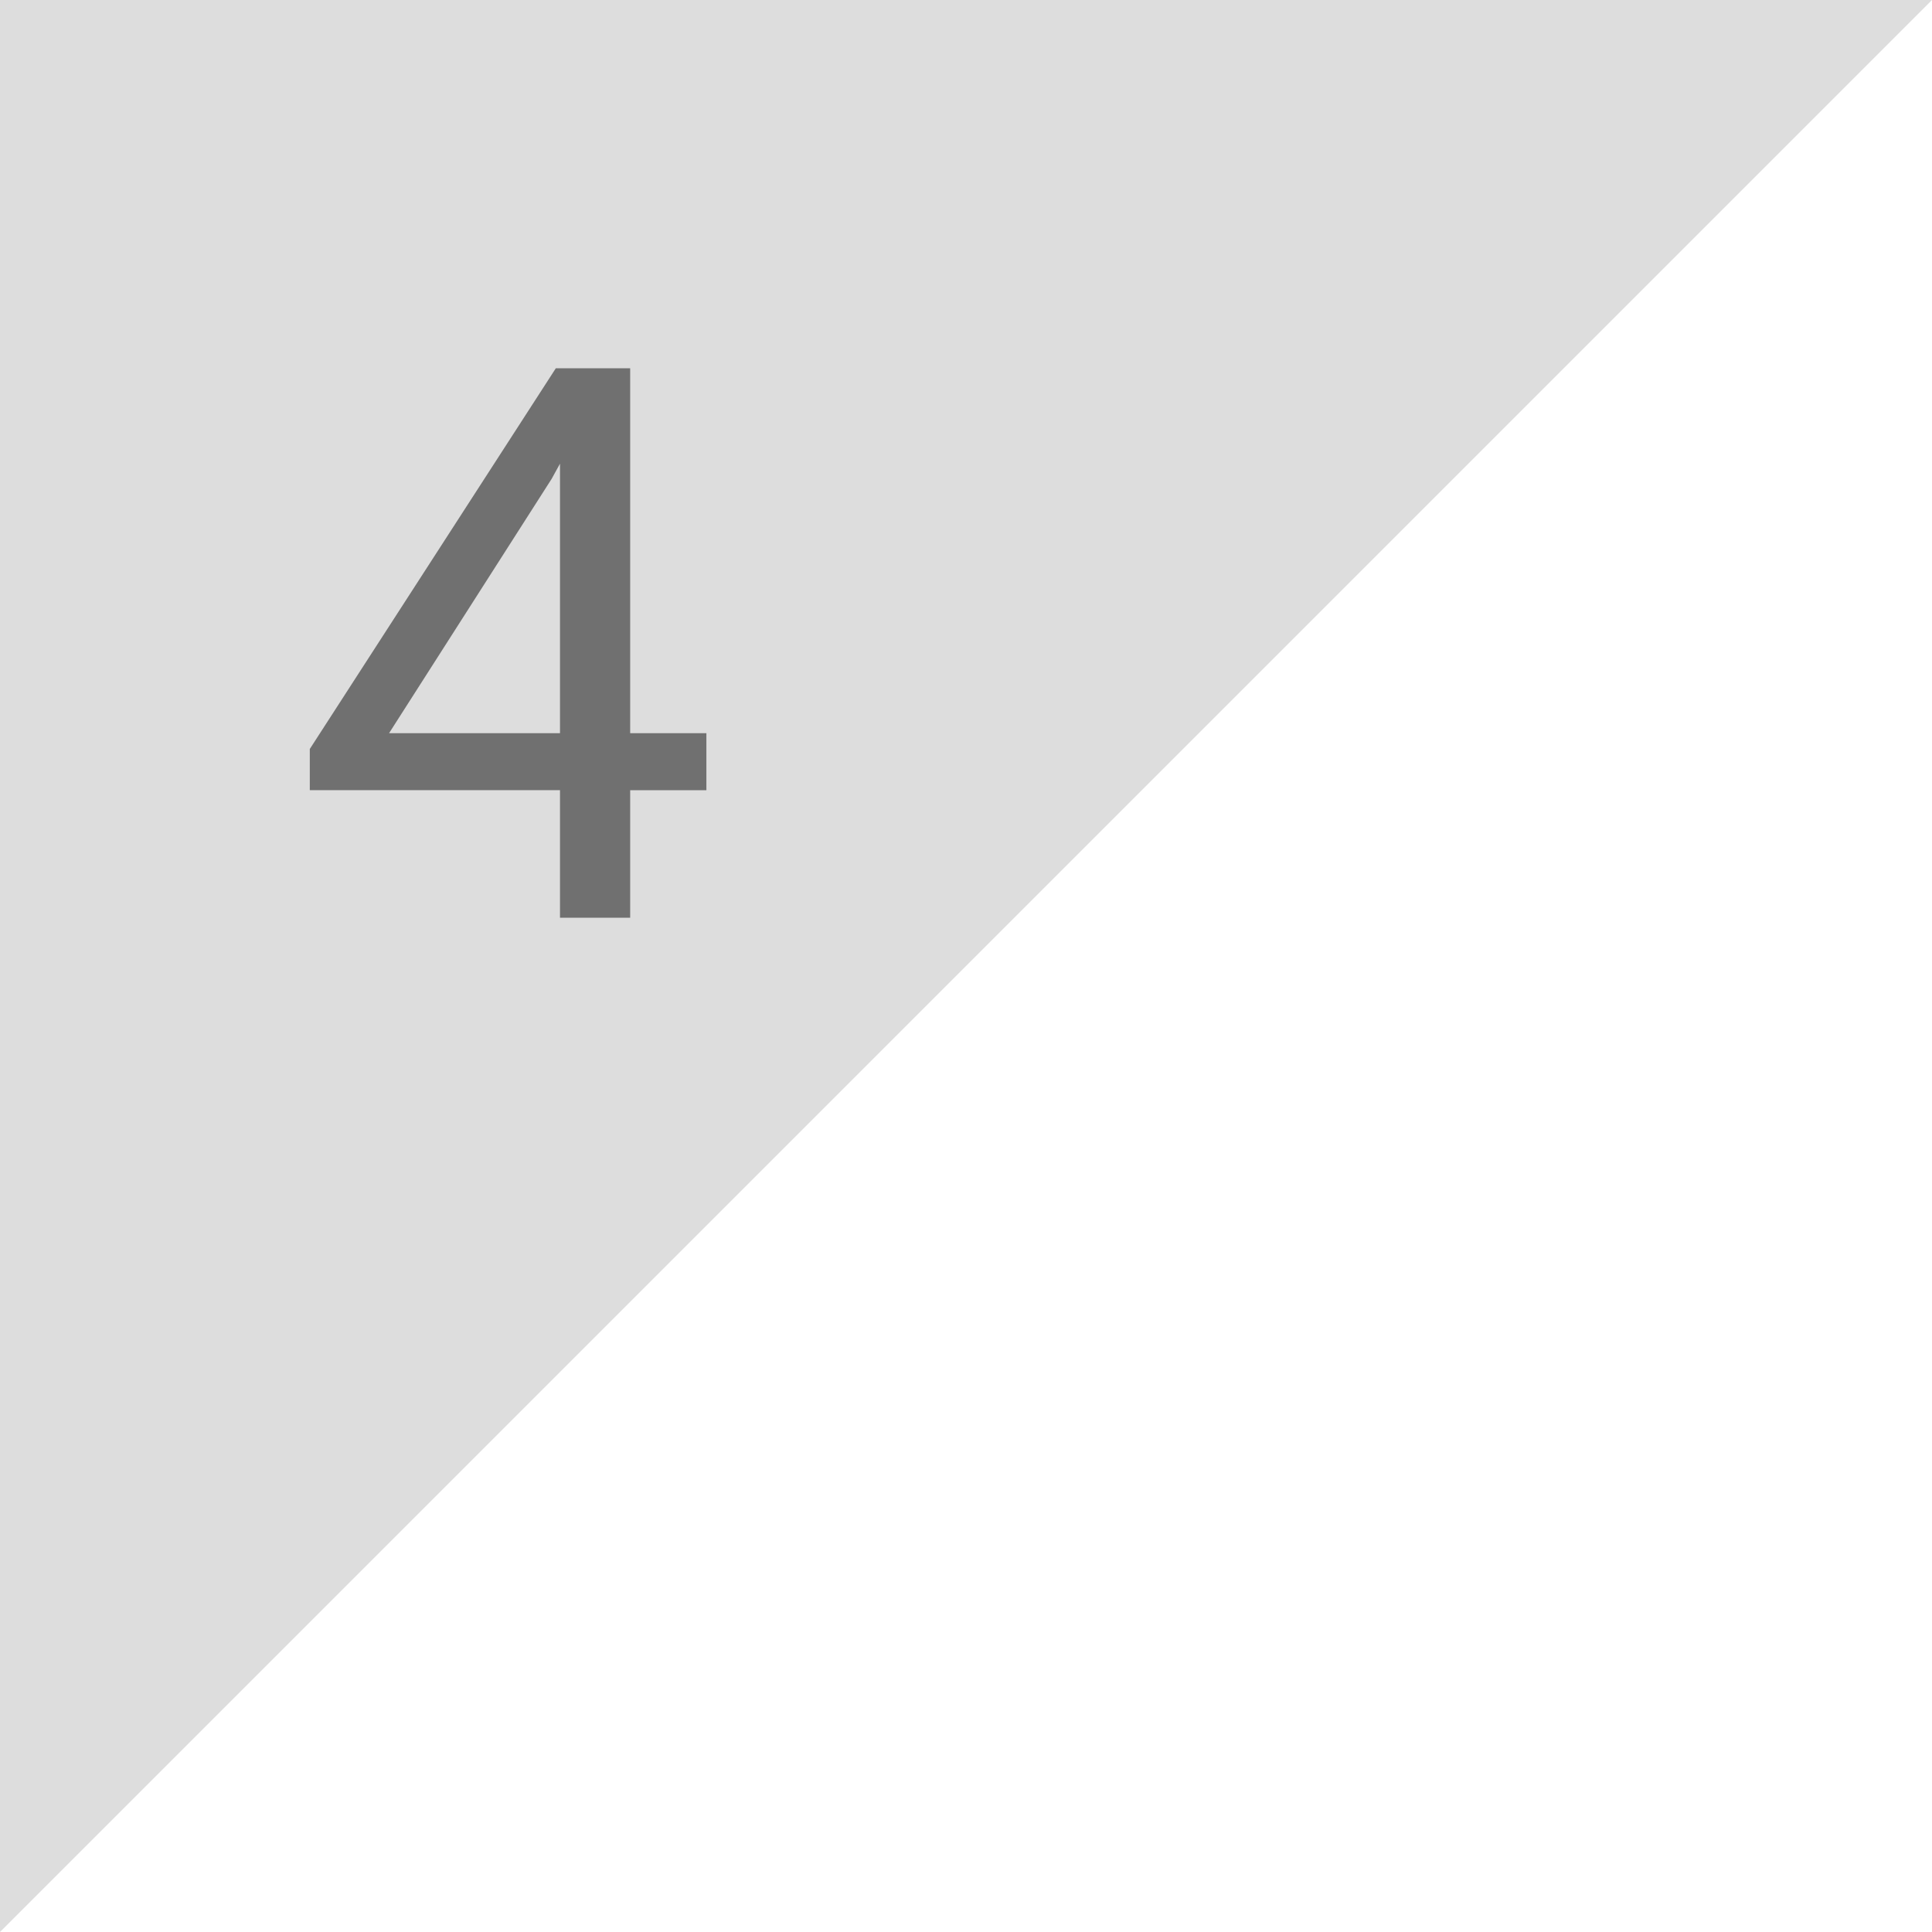 <svg xmlns="http://www.w3.org/2000/svg" width="40" height="40" viewBox="0 0 40 40">
  <g id="rank_ol_04" transform="translate(-706 -268)">
    <path id="パス_29" data-name="パス 29" d="M0,0H40L0,40Z" transform="translate(706 268)" fill="#ddd"/>
    <path id="パス_75" data-name="パス 75" d="M7.047-3.82H8.625v1.18H7.047V0H5.594V-2.641H.414v-.852l5.094-7.883H7.047Zm-4.992,0H5.594V-9.4l-.172.313Z" transform="translate(712 287)" fill="#707070"/>
  </g>
</svg>

